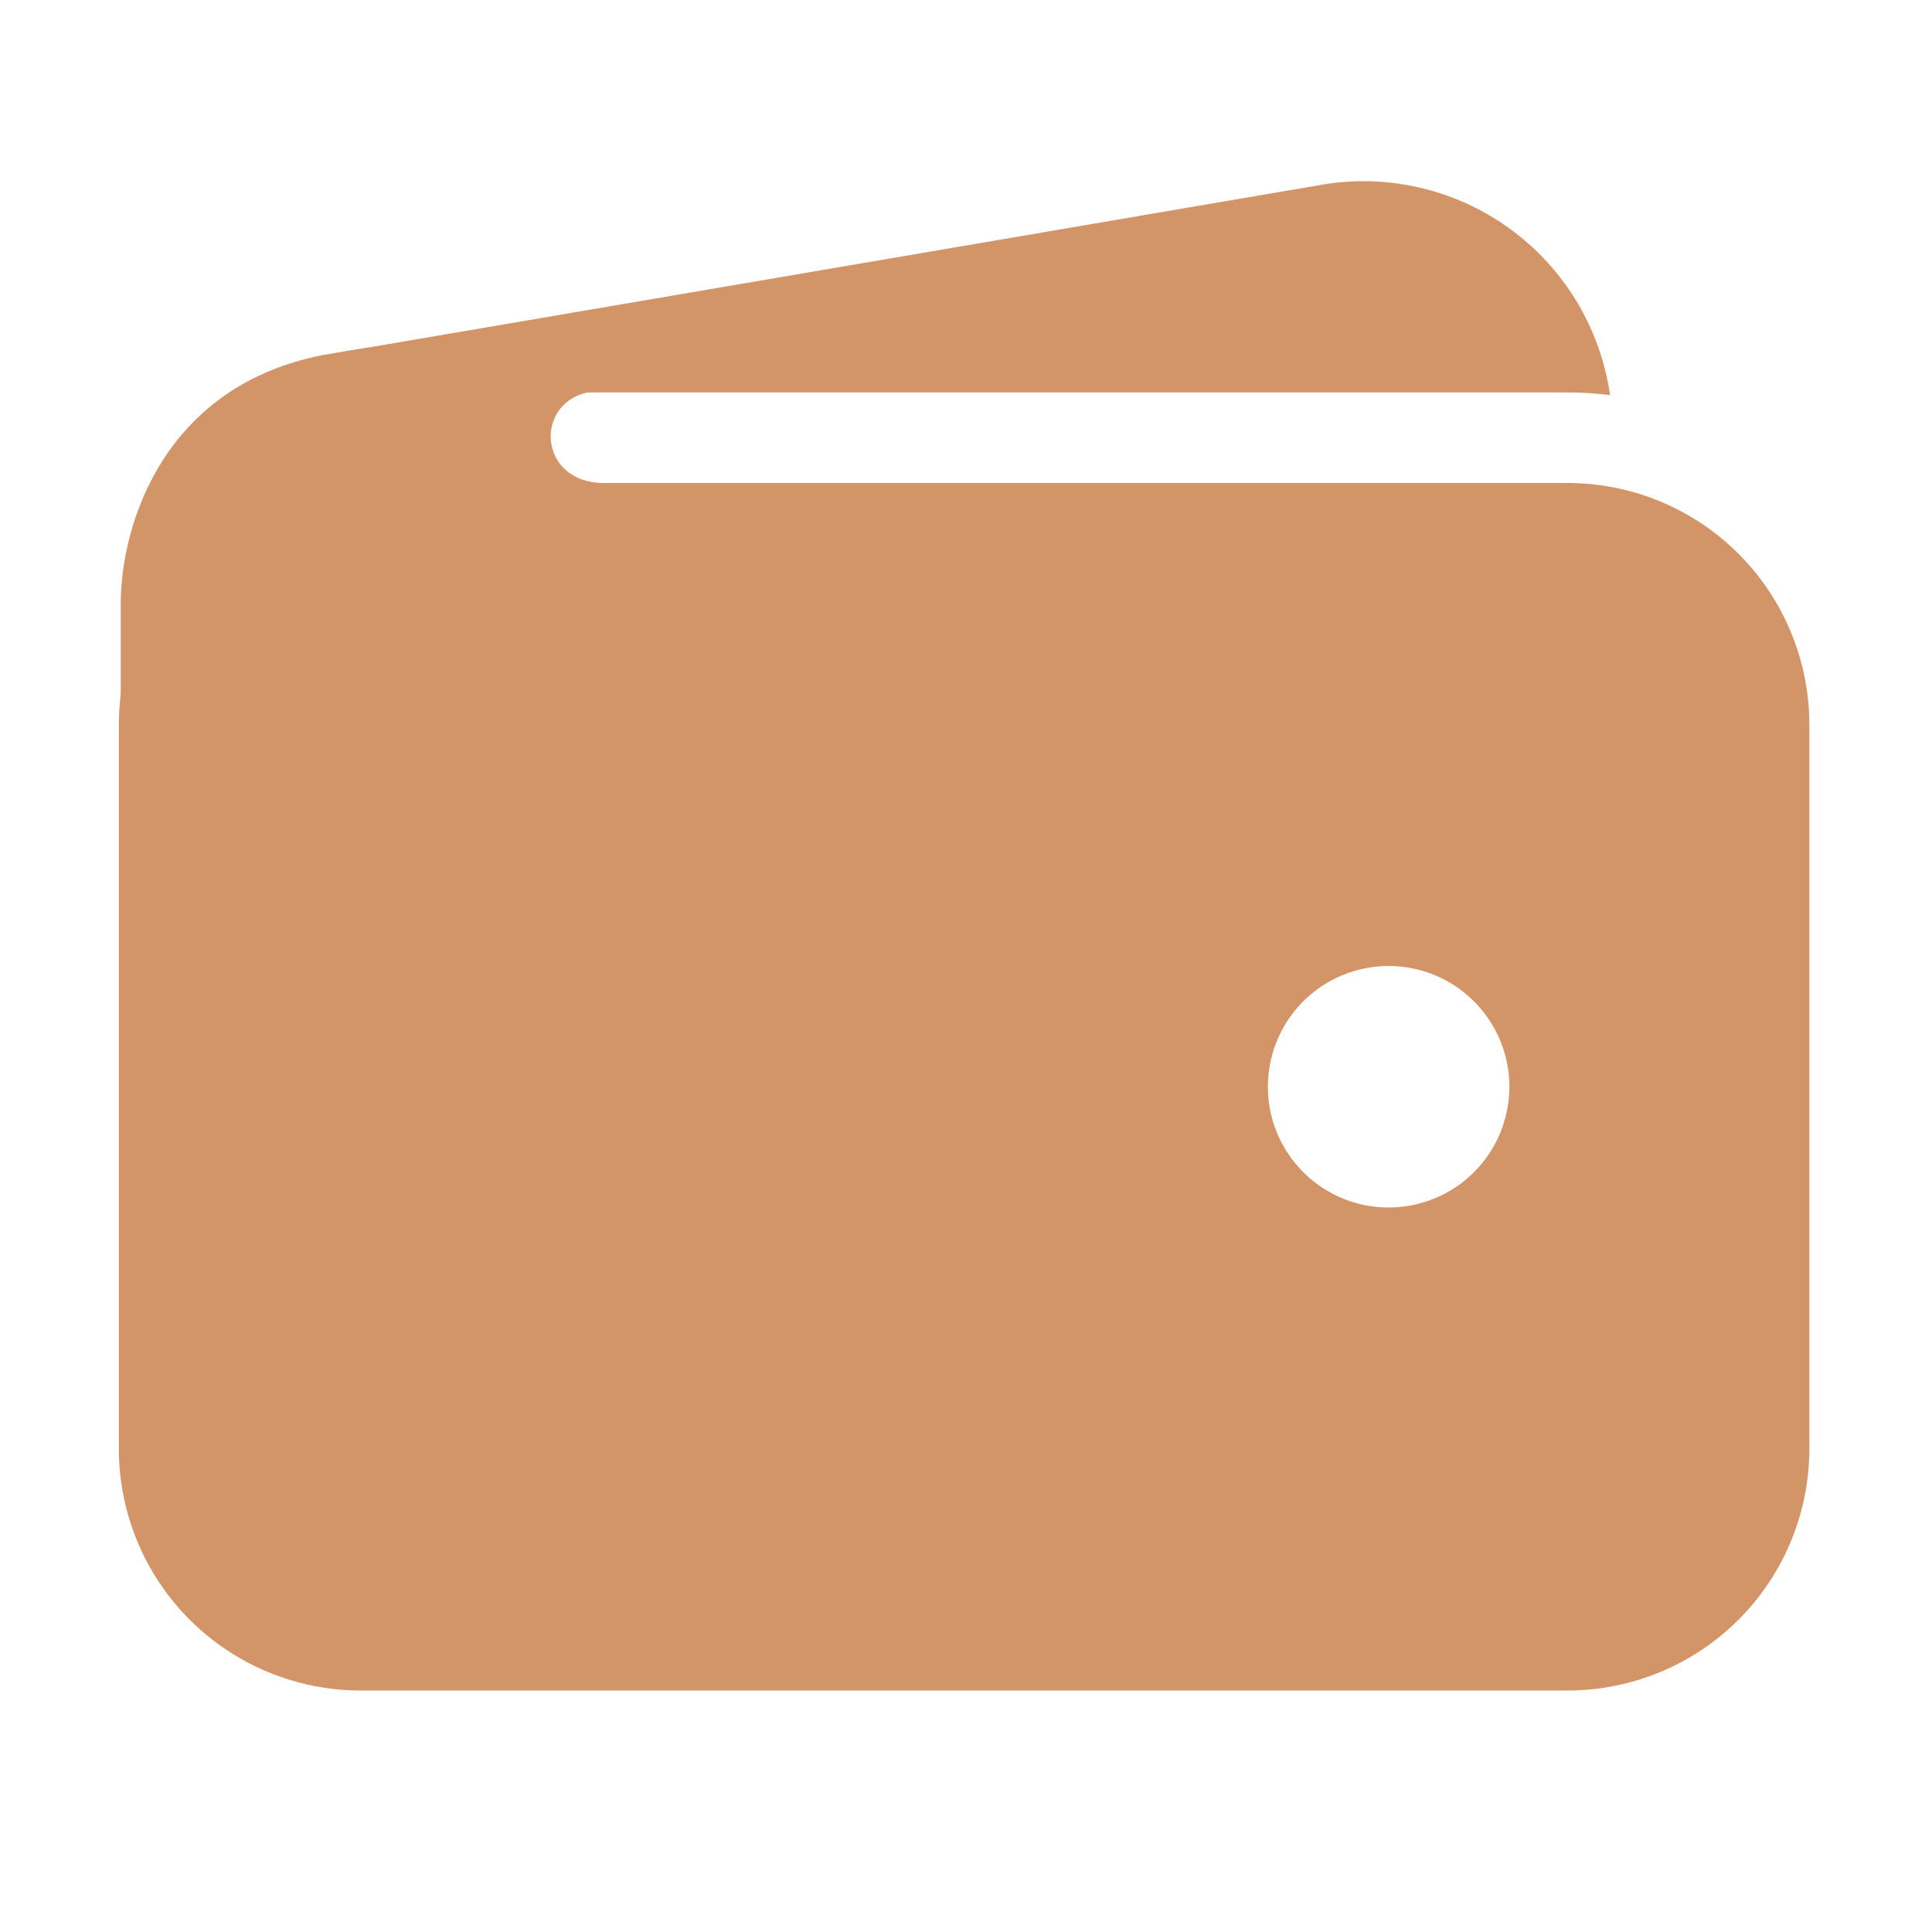 <svg width="60" height="60" viewBox="0 0 60 60" fill="none" xmlns="http://www.w3.org/2000/svg">
    <path d="M11.191 12.188H48.691C49.13 12.187 49.567 12.215 50.002 12.271C49.854 11.237 49.499 10.244 48.958 9.351C48.416 8.458 47.699 7.684 46.85 7.075C46.002 6.467 45.039 6.037 44.019 5.811C42.999 5.585 41.945 5.567 40.918 5.76L10.078 11.025H10.043C8.107 11.395 6.386 12.491 5.23 14.087C6.971 12.849 9.055 12.185 11.191 12.188Z" fill="#D39567"/>
    <path d="M48.691 15H11.191C9.203 15.002 7.297 15.793 5.891 17.199C4.484 18.605 3.694 20.512 3.691 22.5V45C3.694 46.989 4.484 48.895 5.891 50.301C7.297 51.707 9.203 52.498 11.191 52.5H48.691C50.68 52.498 52.586 51.707 53.992 50.301C55.398 48.895 56.189 46.989 56.191 45V22.5C56.189 20.512 55.398 18.605 53.992 17.199C52.586 15.793 50.68 15.002 48.691 15ZM43.125 37.5C42.383 37.5 41.658 37.28 41.042 36.868C40.425 36.456 39.944 35.87 39.66 35.185C39.377 34.5 39.302 33.746 39.447 33.018C39.592 32.291 39.949 31.623 40.473 31.098C40.998 30.574 41.666 30.217 42.393 30.072C43.121 29.927 43.875 30.002 44.56 30.285C45.245 30.569 45.831 31.05 46.243 31.667C46.655 32.283 46.875 33.008 46.875 33.75C46.875 34.745 46.48 35.698 45.777 36.402C45.073 37.105 44.12 37.5 43.125 37.5Z" fill="#D39567"/>
    <path d="M3.75 30.41V18.75C3.75 16.21 5.156 11.953 10.037 11.031C14.18 10.254 18.281 10.254 18.281 10.254C18.281 10.254 20.977 12.129 18.75 12.129C16.523 12.129 16.582 15 18.75 15C20.918 15 18.75 17.754 18.75 17.754L10.02 27.656L3.75 30.41Z" fill="#D39567"/>
</svg>
